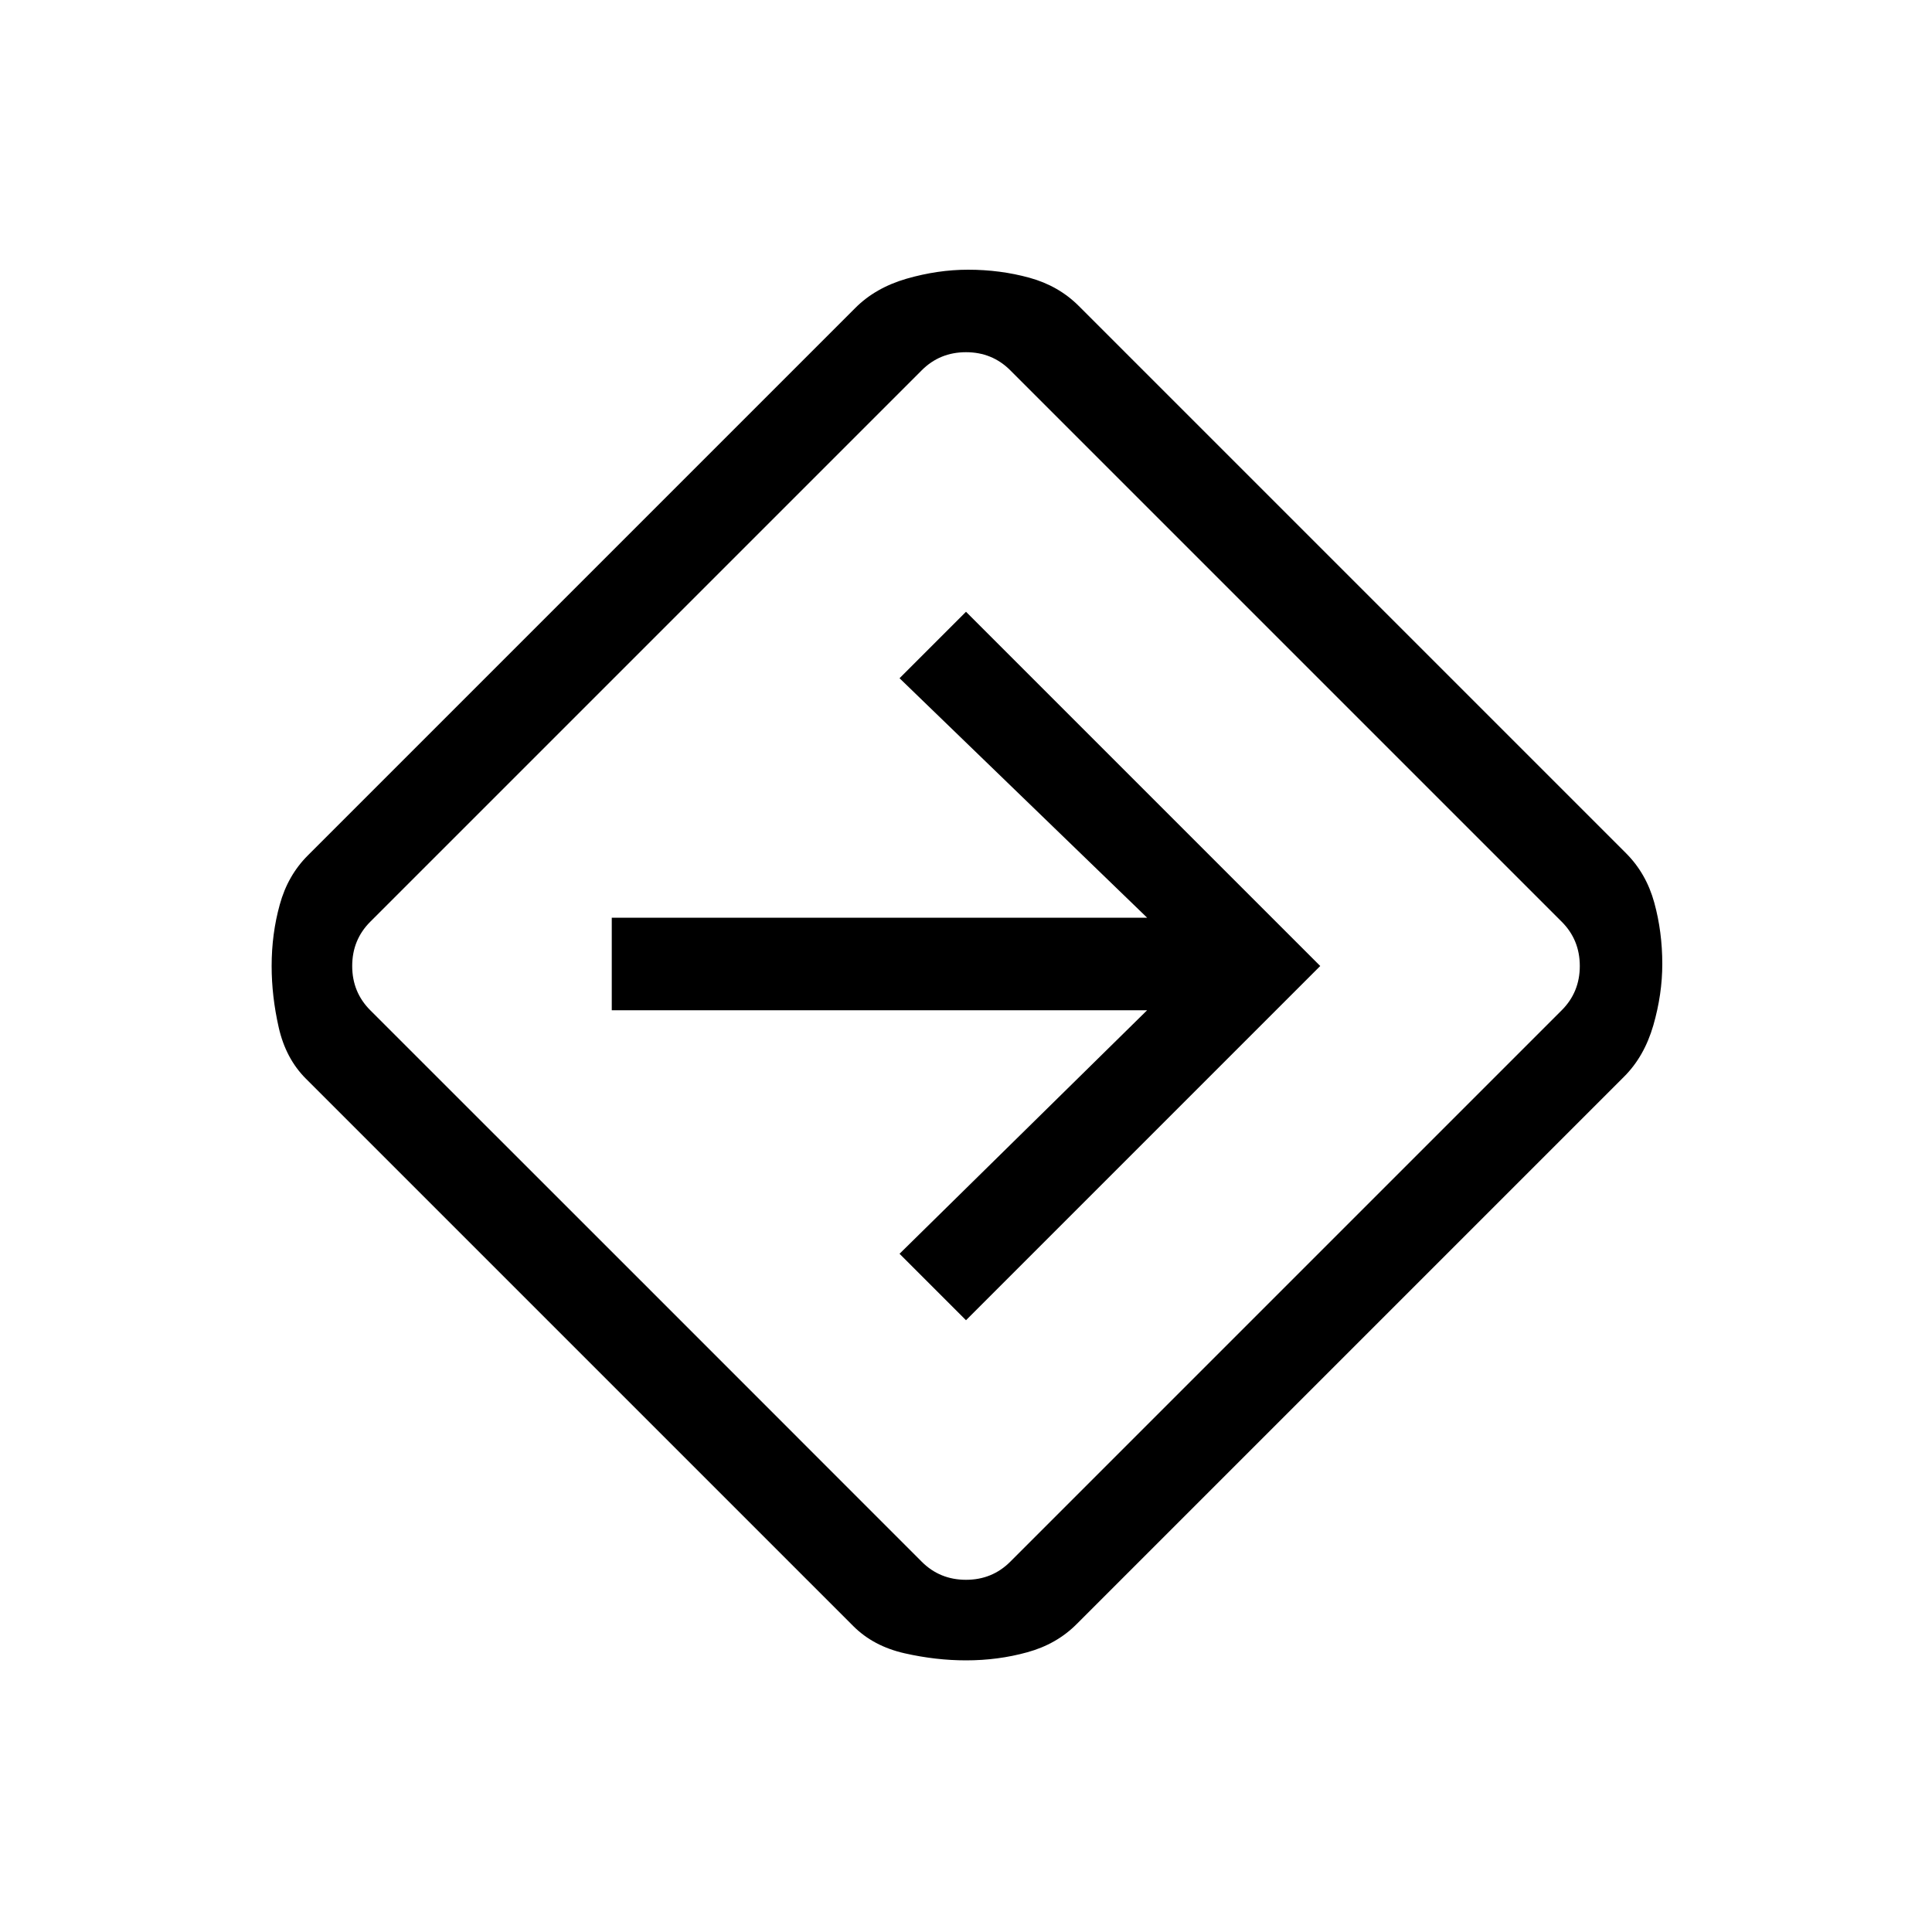 <svg xmlns="http://www.w3.org/2000/svg" height="20" width="20"><path d="M10 17.188q-.312 0-.635-.073t-.532-.282l-5.666-5.666q-.209-.209-.282-.532-.073-.323-.073-.635 0-.333.084-.635.083-.303.292-.511l5.666-5.666q.208-.209.531-.303.323-.093.636-.093.333 0 .635.083t.511.292l5.666 5.666q.209.209.292.511.083.302.083.635 0 .313-.093.636-.094.323-.303.531l-5.666 5.666q-.208.209-.511.292-.302.084-.635.084Zm-3.312-3.876 2.854 2.855q.187.187.458.187t.458-.187l5.709-5.709q.187-.187.187-.458t-.187-.458l-5.709-5.709q-.187-.187-.458-.187t-.458.187L3.833 9.542q-.187.187-.187.458t.187.458Zm3.312.355L13.667 10 10 6.333l-.688.688L11.875 9.5H6.333v.958h5.542l-2.563 2.521ZM10 10Z"/></svg>